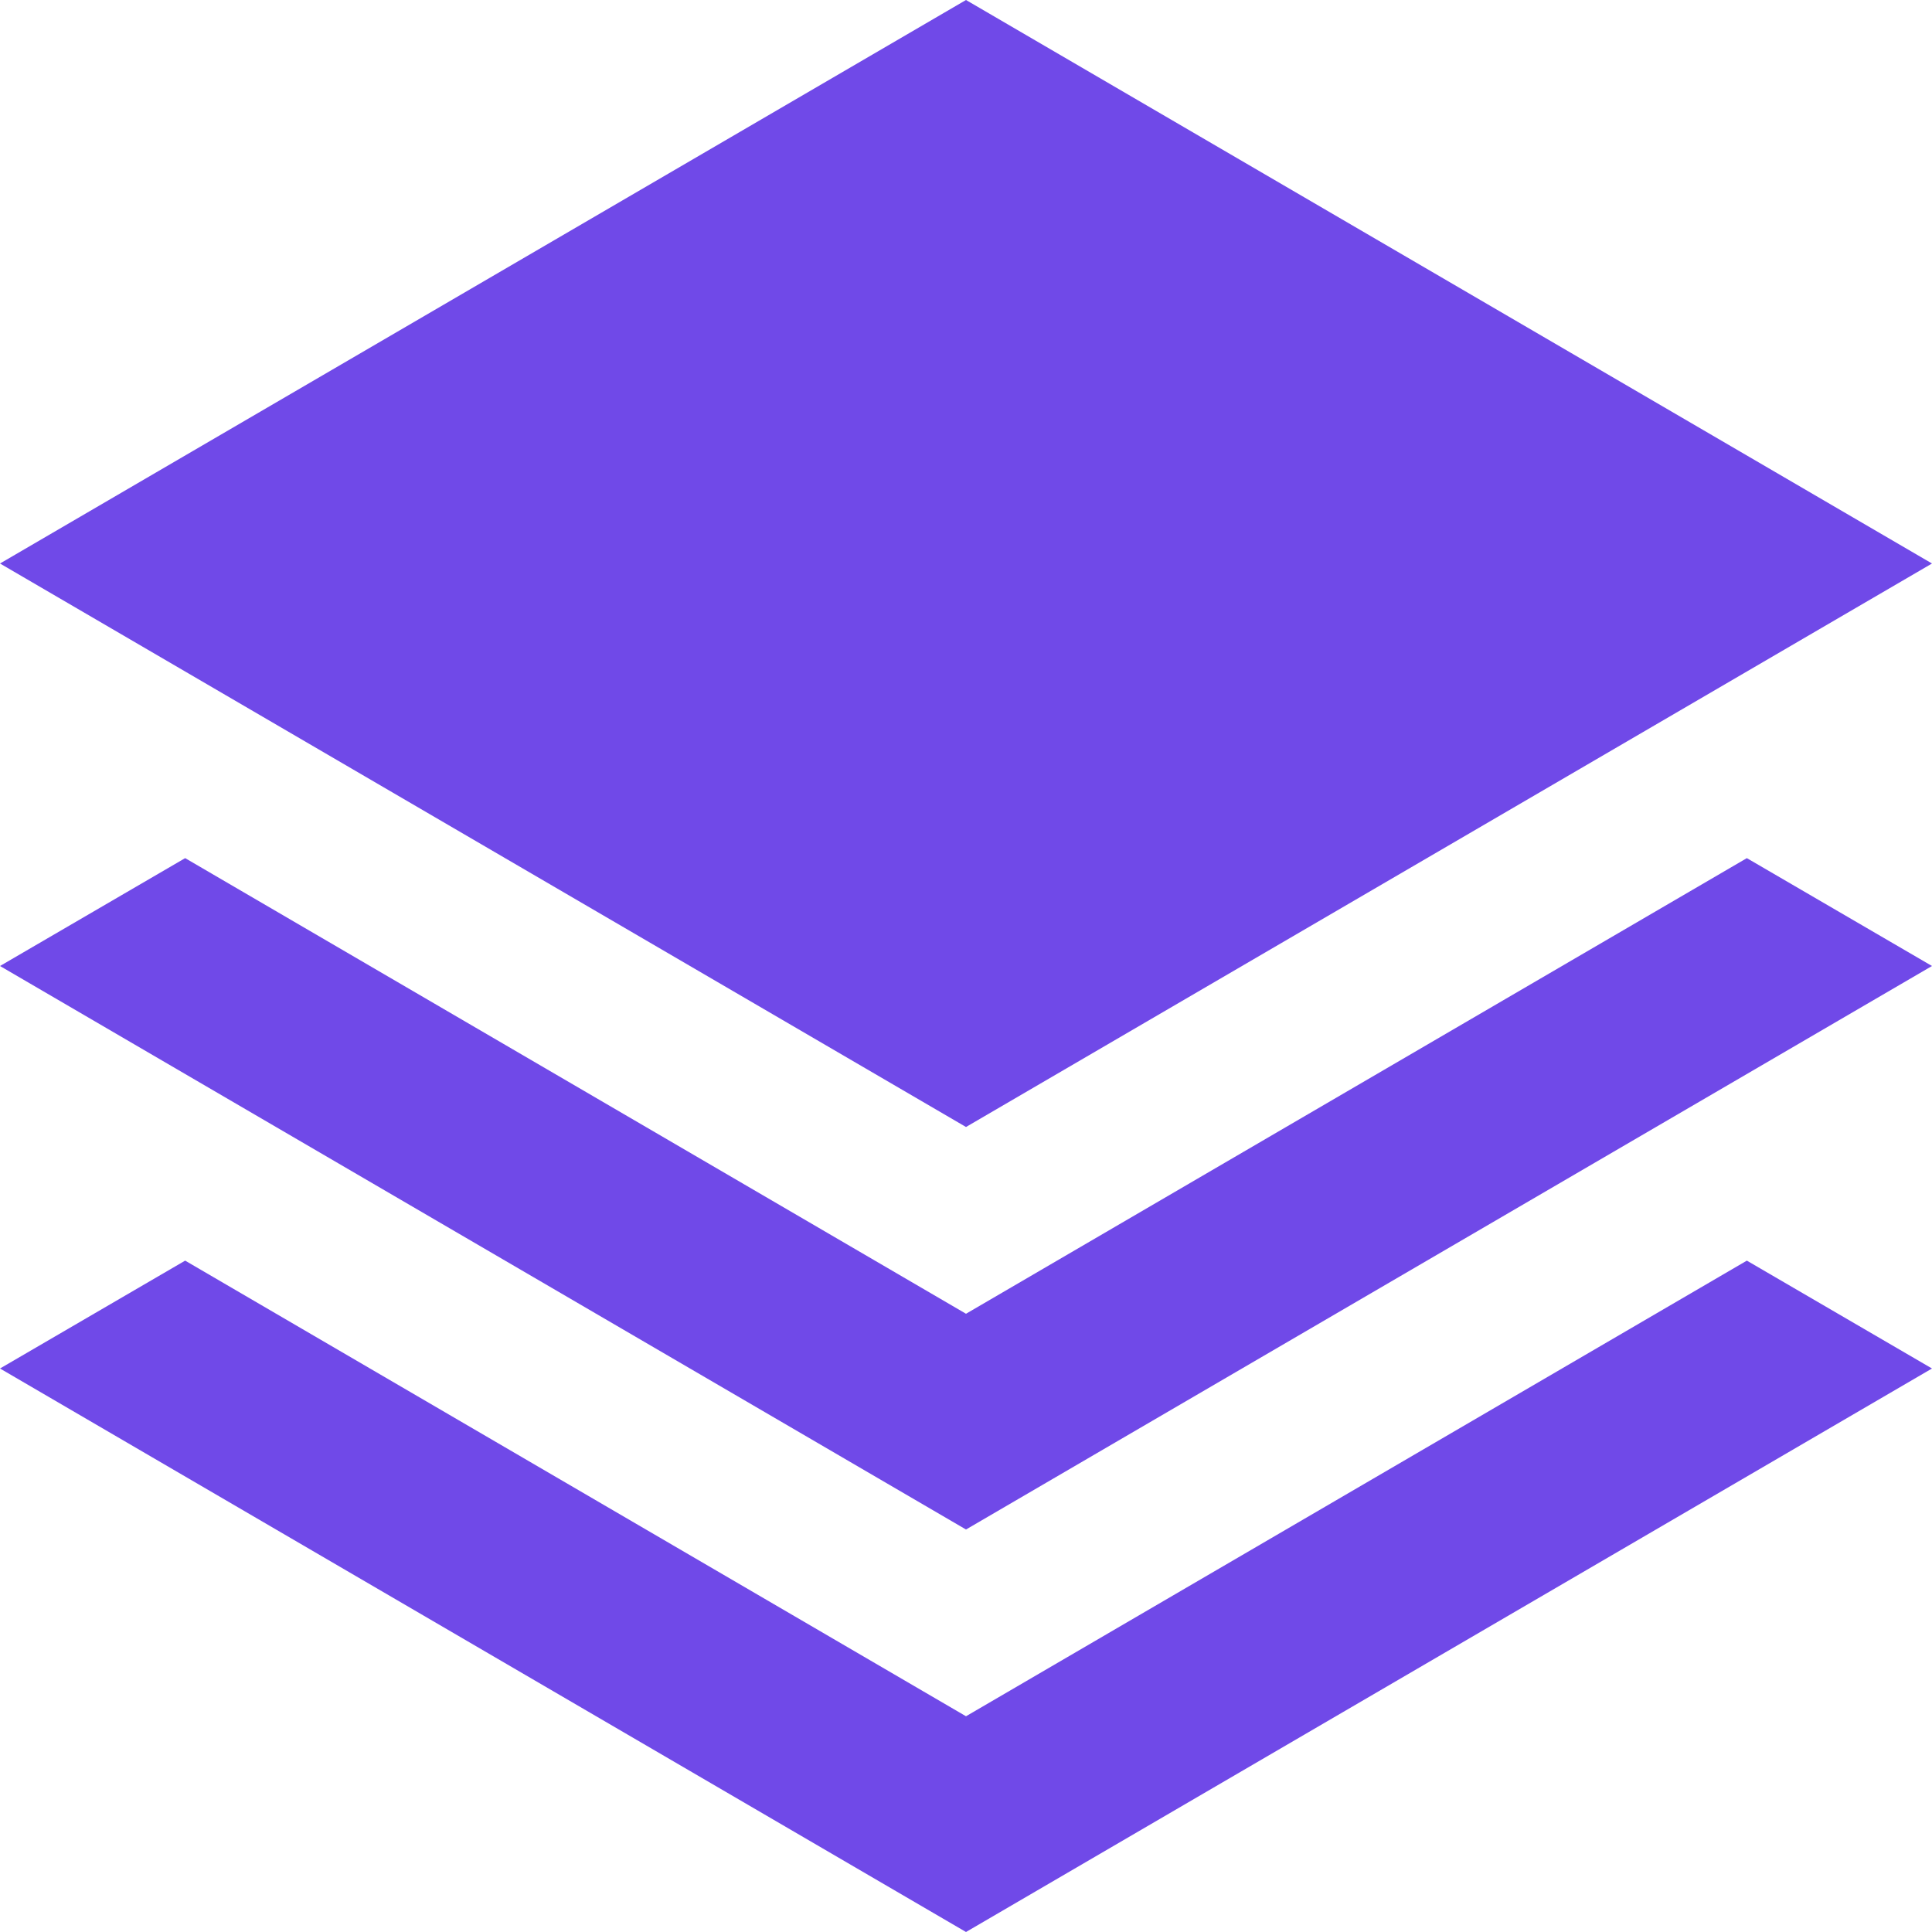 <svg id="SvgjsSvg1008" xmlns="http://www.w3.org/2000/svg" version="1.1" xmlns:xlink="http://www.w3.org/1999/xlink" xmlns:svgjs="http://svgjs.com/svgjs" width="24" height="24" viewBox="0 0 24 24"><title>server-ic</title><desc>Created with Avocode.</desc><defs id="SvgjsDefs1009"></defs><path id="SvgjsPath1010" d="M928 900L940 907L928 914L916 907ZM937.7 915.66L940 917L928 924L916 917L918.3 915.66L928 921.32ZM937.7 910.66L940 912L928 919L916 912L918.3 910.66L928 916.32Z " fill="#7049e8" fill-opacity="1" transform="matrix(1,0,0,1,-916,-900)"></path></svg>